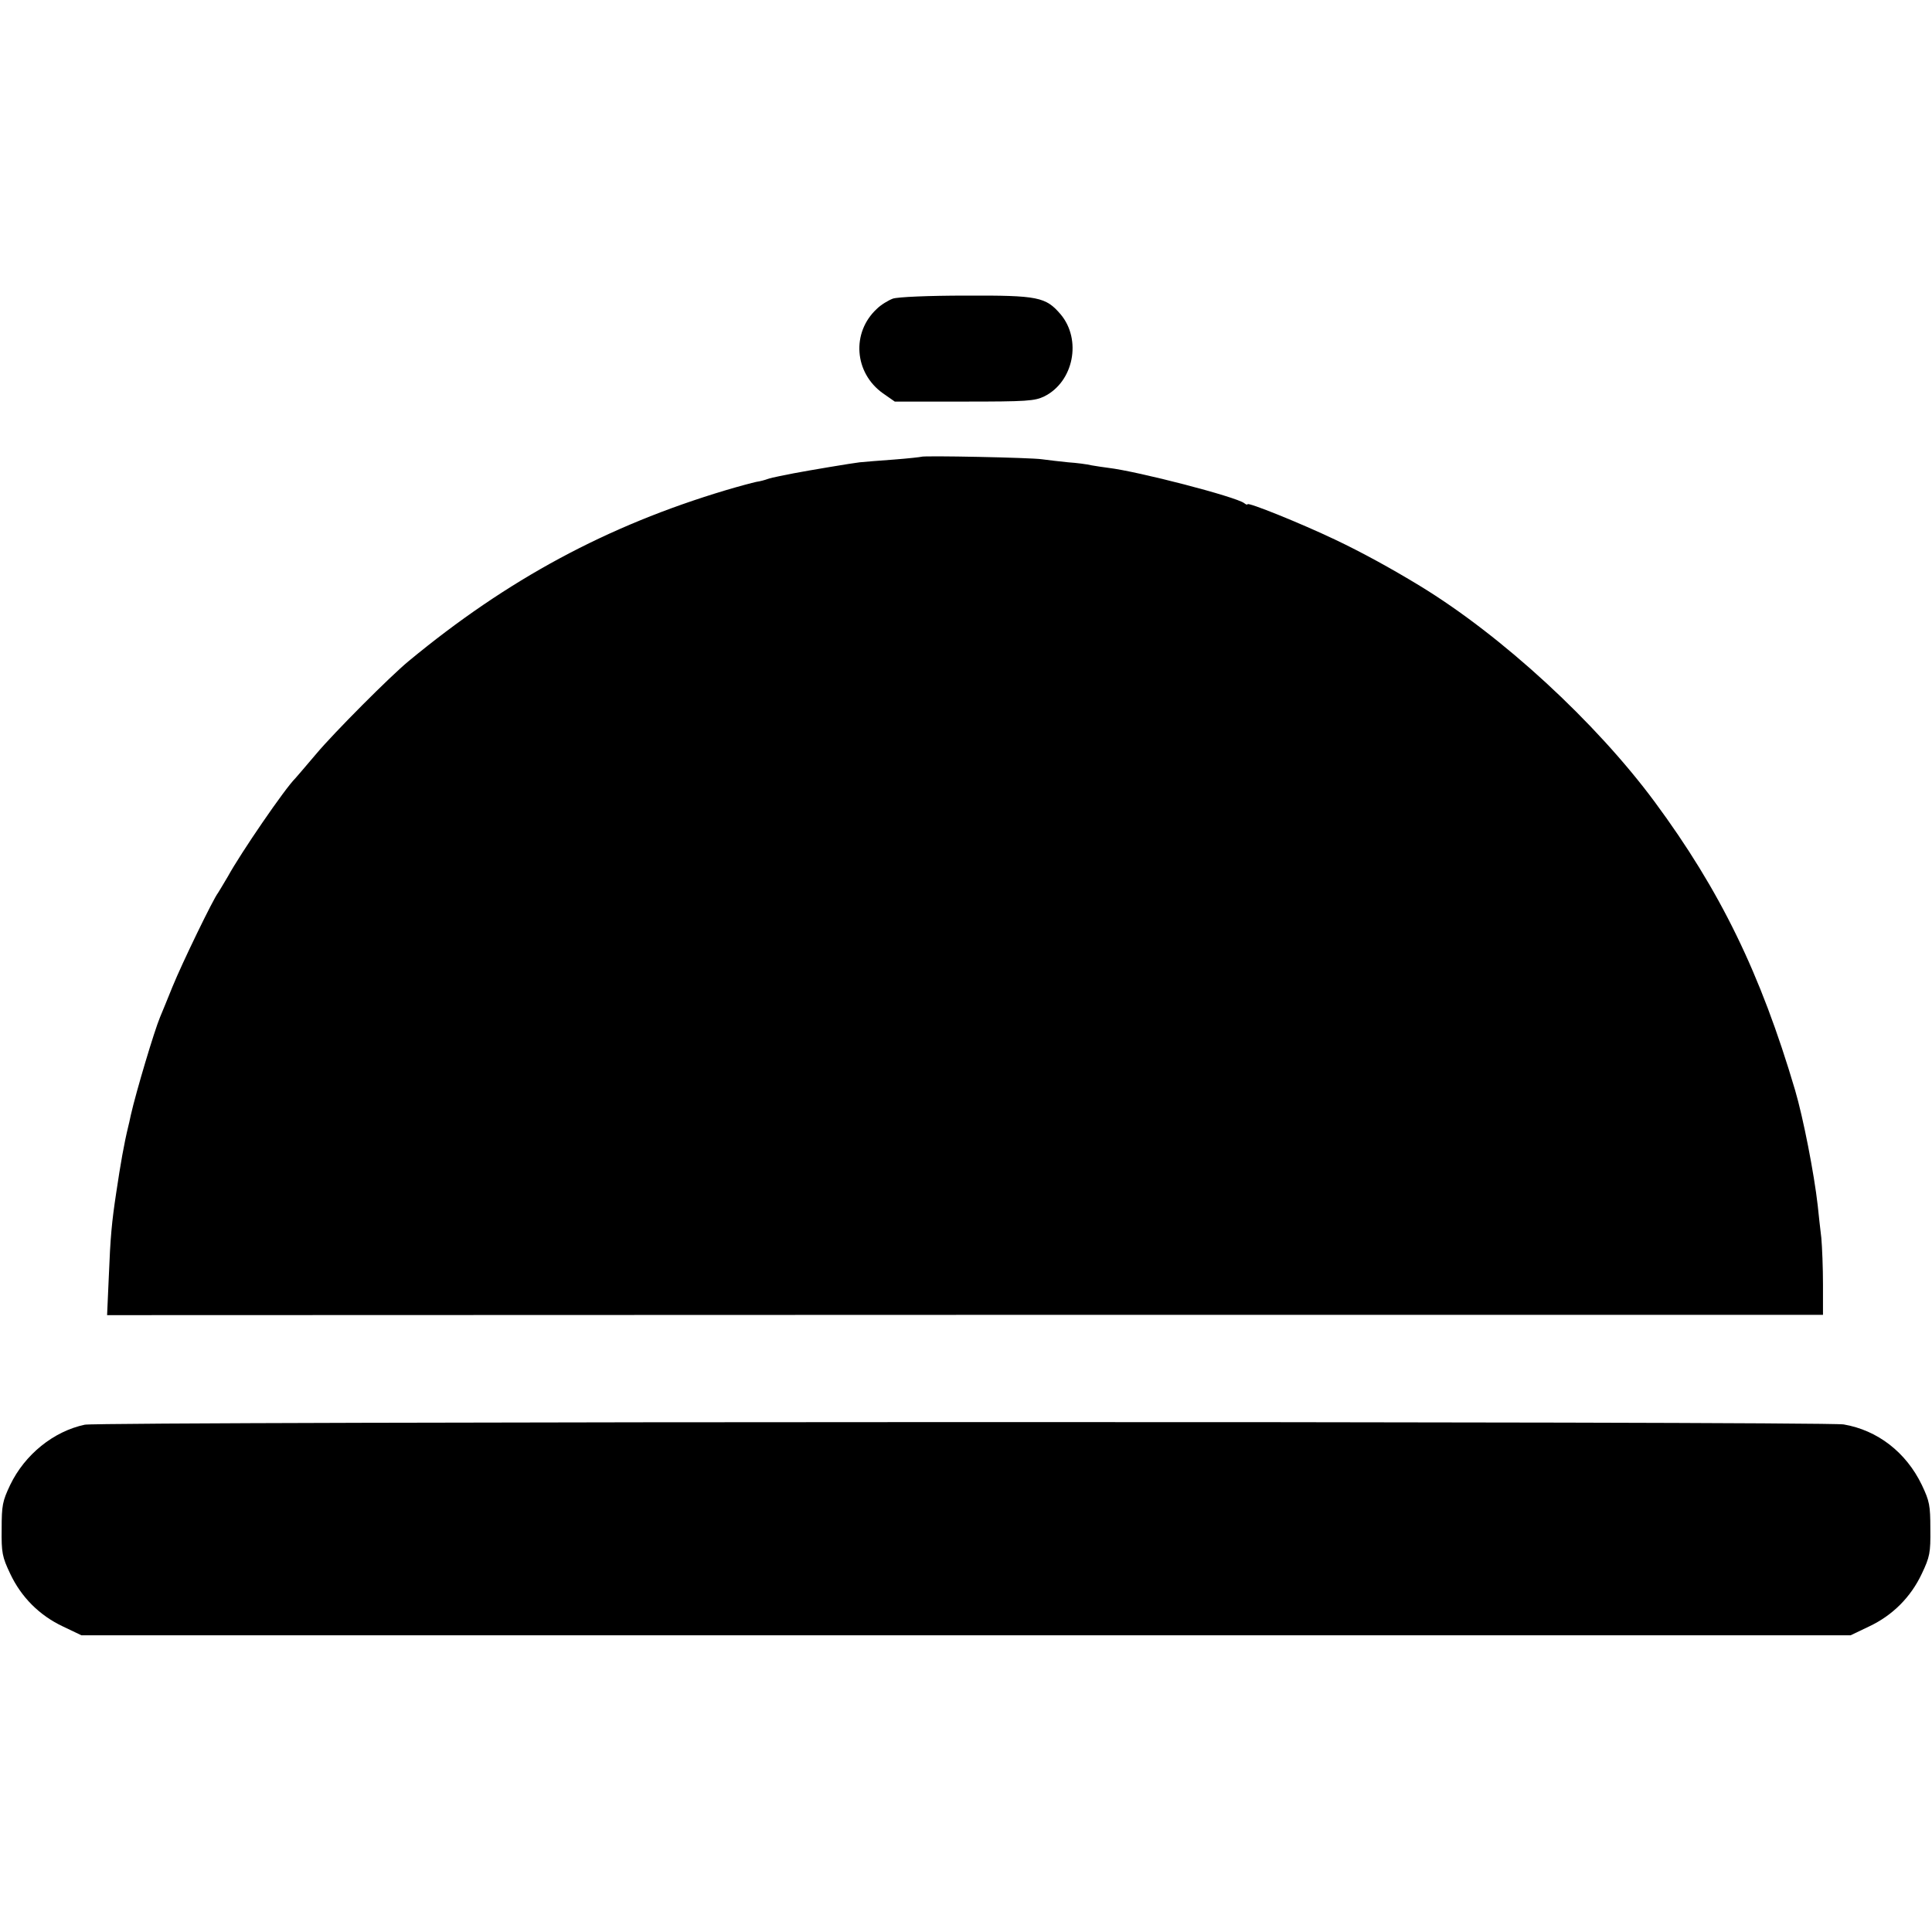 <?xml version="1.0" standalone="no"?>
<!DOCTYPE svg PUBLIC "-//W3C//DTD SVG 20010904//EN"
 "http://www.w3.org/TR/2001/REC-SVG-20010904/DTD/svg10.dtd">
<svg version="1.0" xmlns="http://www.w3.org/2000/svg"
 width="700pt" height="700pt" viewBox="0 0 700 700"
 preserveAspectRatio="xMidYMid meet">
<g transform="translate(0,700) scale(0.1,-0.1)"
fill="#000000" stroke="none">
<path d="M3235 5918 c-16 -6 -43 -22 -58 -37 -93 -86 -82 -232 22 -306 l43
-30 251 0 c228 0 256 2 291 19 106 53 136 205 59 297 -54 63 -81 69 -343 68
-136 0 -248 -5 -265 -11z"/>
<path d="M3338 5345 c-2 -1 -46 -6 -98 -10 -52 -4 -108 -8 -125 -10 -27 -3
-188 -30 -240 -40 -11 -2 -33 -7 -50 -10 -16 -3 -37 -8 -45 -11 -8 -3 -26 -8
-40 -10 -14 -3 -63 -16 -110 -30 -431 -129 -791 -323 -1149 -619 -67 -55 -271
-260 -334 -335 -40 -47 -74 -87 -77 -90 -37 -36 -198 -271 -244 -355 -16 -27
-32 -54 -36 -60 -17 -21 -130 -254 -165 -340 -20 -49 -40 -99 -45 -110 -21
-50 -87 -271 -106 -355 -4 -19 -8 -37 -9 -40 -16 -66 -28 -135 -44 -242 -16
-106 -21 -157 -27 -308 l-6 -135 3108 1 3109 0 0 110 c0 60 -3 136 -6 169 -4
33 -10 86 -13 117 -13 116 -53 320 -82 418 -125 423 -271 723 -509 1045 -214
289 -553 601 -850 782 -105 64 -213 123 -308 168 -124 59 -317 137 -317 128 0
-3 -6 -1 -12 4 -30 23 -384 115 -493 128 -16 2 -43 6 -60 9 -16 4 -55 9 -85
11 -30 3 -73 8 -95 11 -38 6 -431 14 -437 9z"/>
<path d="M307 1838 c-113 -24 -217 -108 -270 -218 -28 -59 -31 -74 -31 -160
-1 -86 2 -101 31 -162 40 -85 106 -151 191 -191 l67 -32 3205 0 3205 0 67 32
c85 40 151 106 191 191 29 61 32 76 31 162 0 86 -3 101 -31 160 -57 118 -160
198 -283 219 -69 12 -6319 11 -6373 -1z"/>
</g>
</svg>
